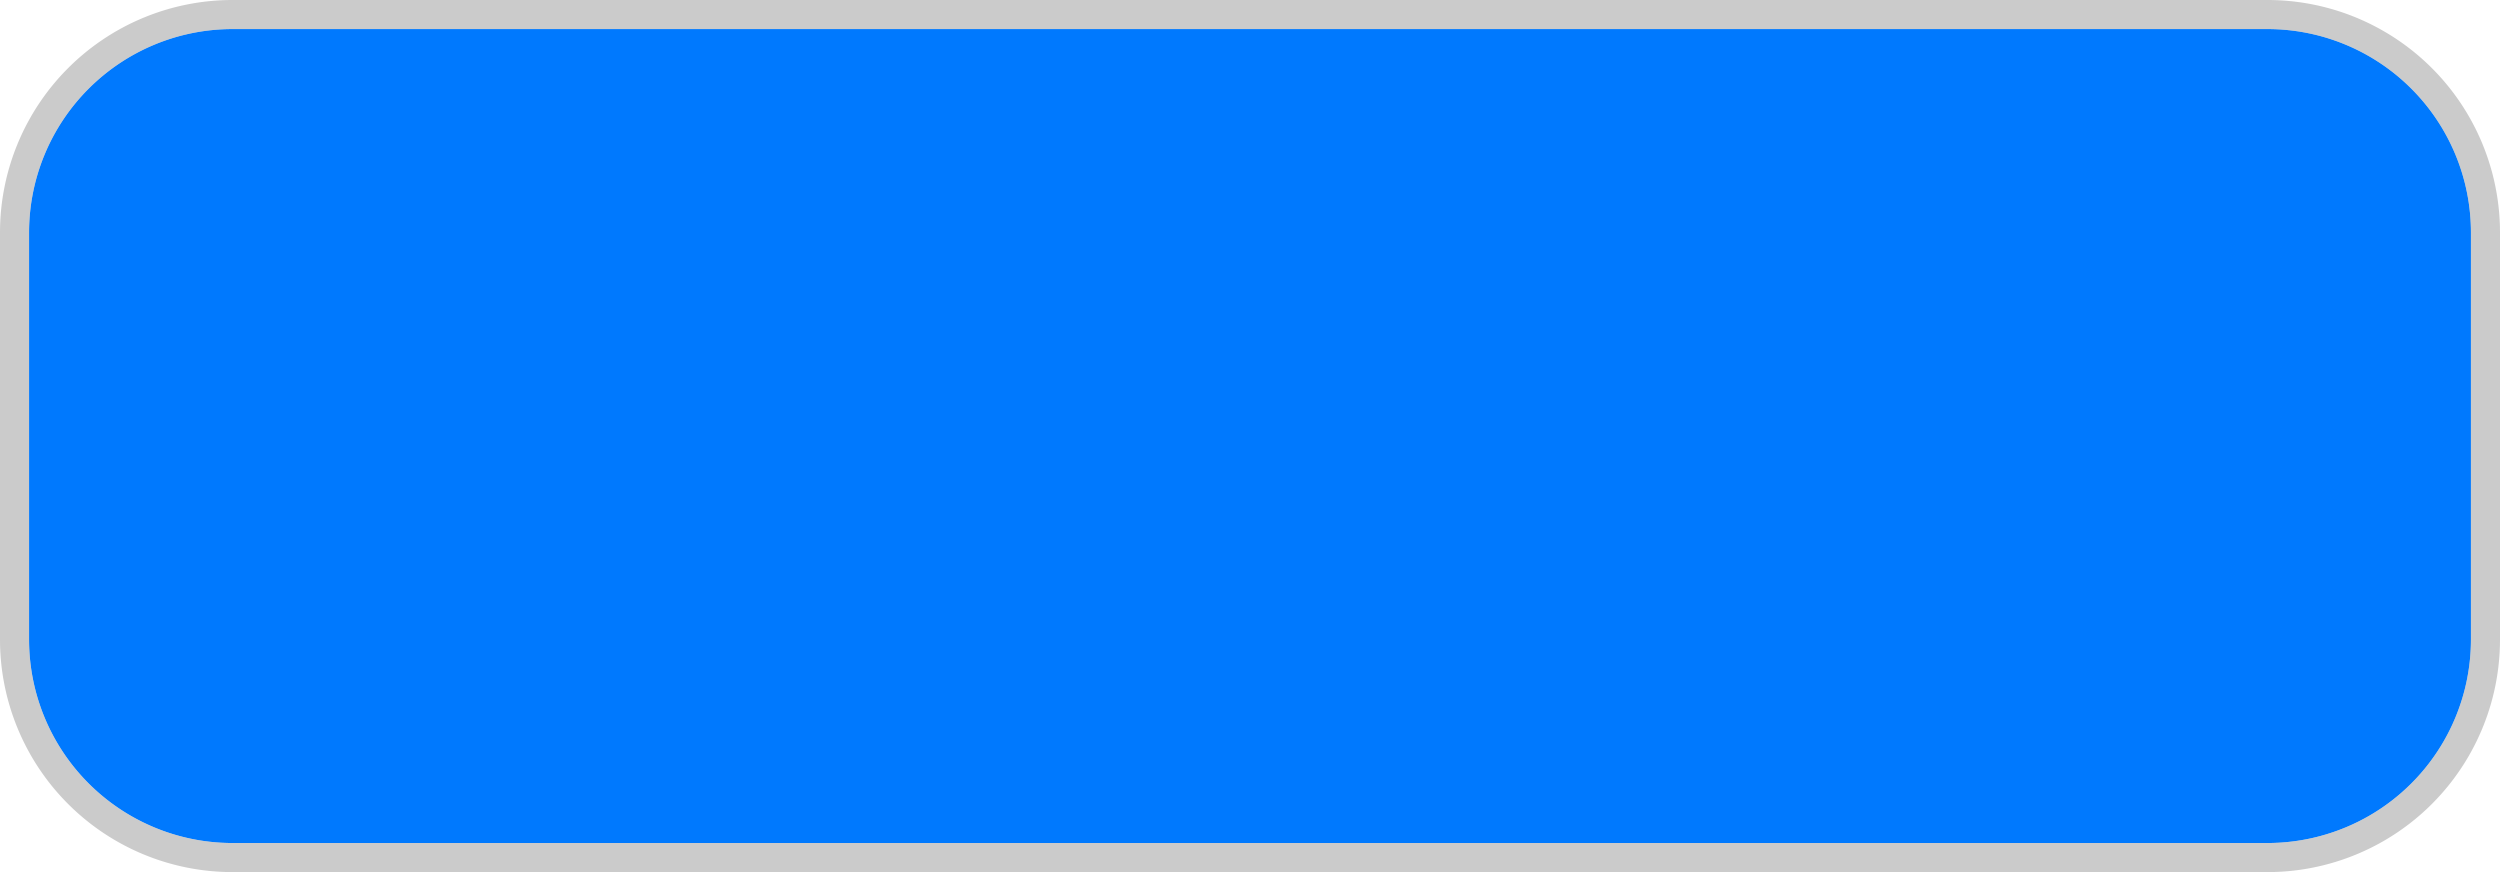 ﻿<?xml version="1.0" encoding="utf-8"?>
<svg version="1.1" xmlns:xlink="http://www.w3.org/1999/xlink" width="86px" height="30px" xmlns="http://www.w3.org/2000/svg">
  <g transform="matrix(1 0 0 1 -427 -1400 )">
    <path d="M 428 1408  A 7 7 0 0 1 435 1401 L 505 1401  A 7 7 0 0 1 512 1408 L 512 1422  A 7 7 0 0 1 505 1429 L 435 1429  A 7 7 0 0 1 428 1422 L 428 1408  Z " fill-rule="nonzero" fill="#0079fe" stroke="none" />
    <path d="M 427.5 1408  A 7.5 7.5 0 0 1 435 1400.5 L 505 1400.5  A 7.5 7.5 0 0 1 512.5 1408 L 512.5 1422  A 7.5 7.5 0 0 1 505 1429.5 L 435 1429.5  A 7.5 7.5 0 0 1 427.5 1422 L 427.5 1408  Z " stroke-width="1" stroke="#999999" fill="none" stroke-opacity="0.51" />
  </g>
</svg>